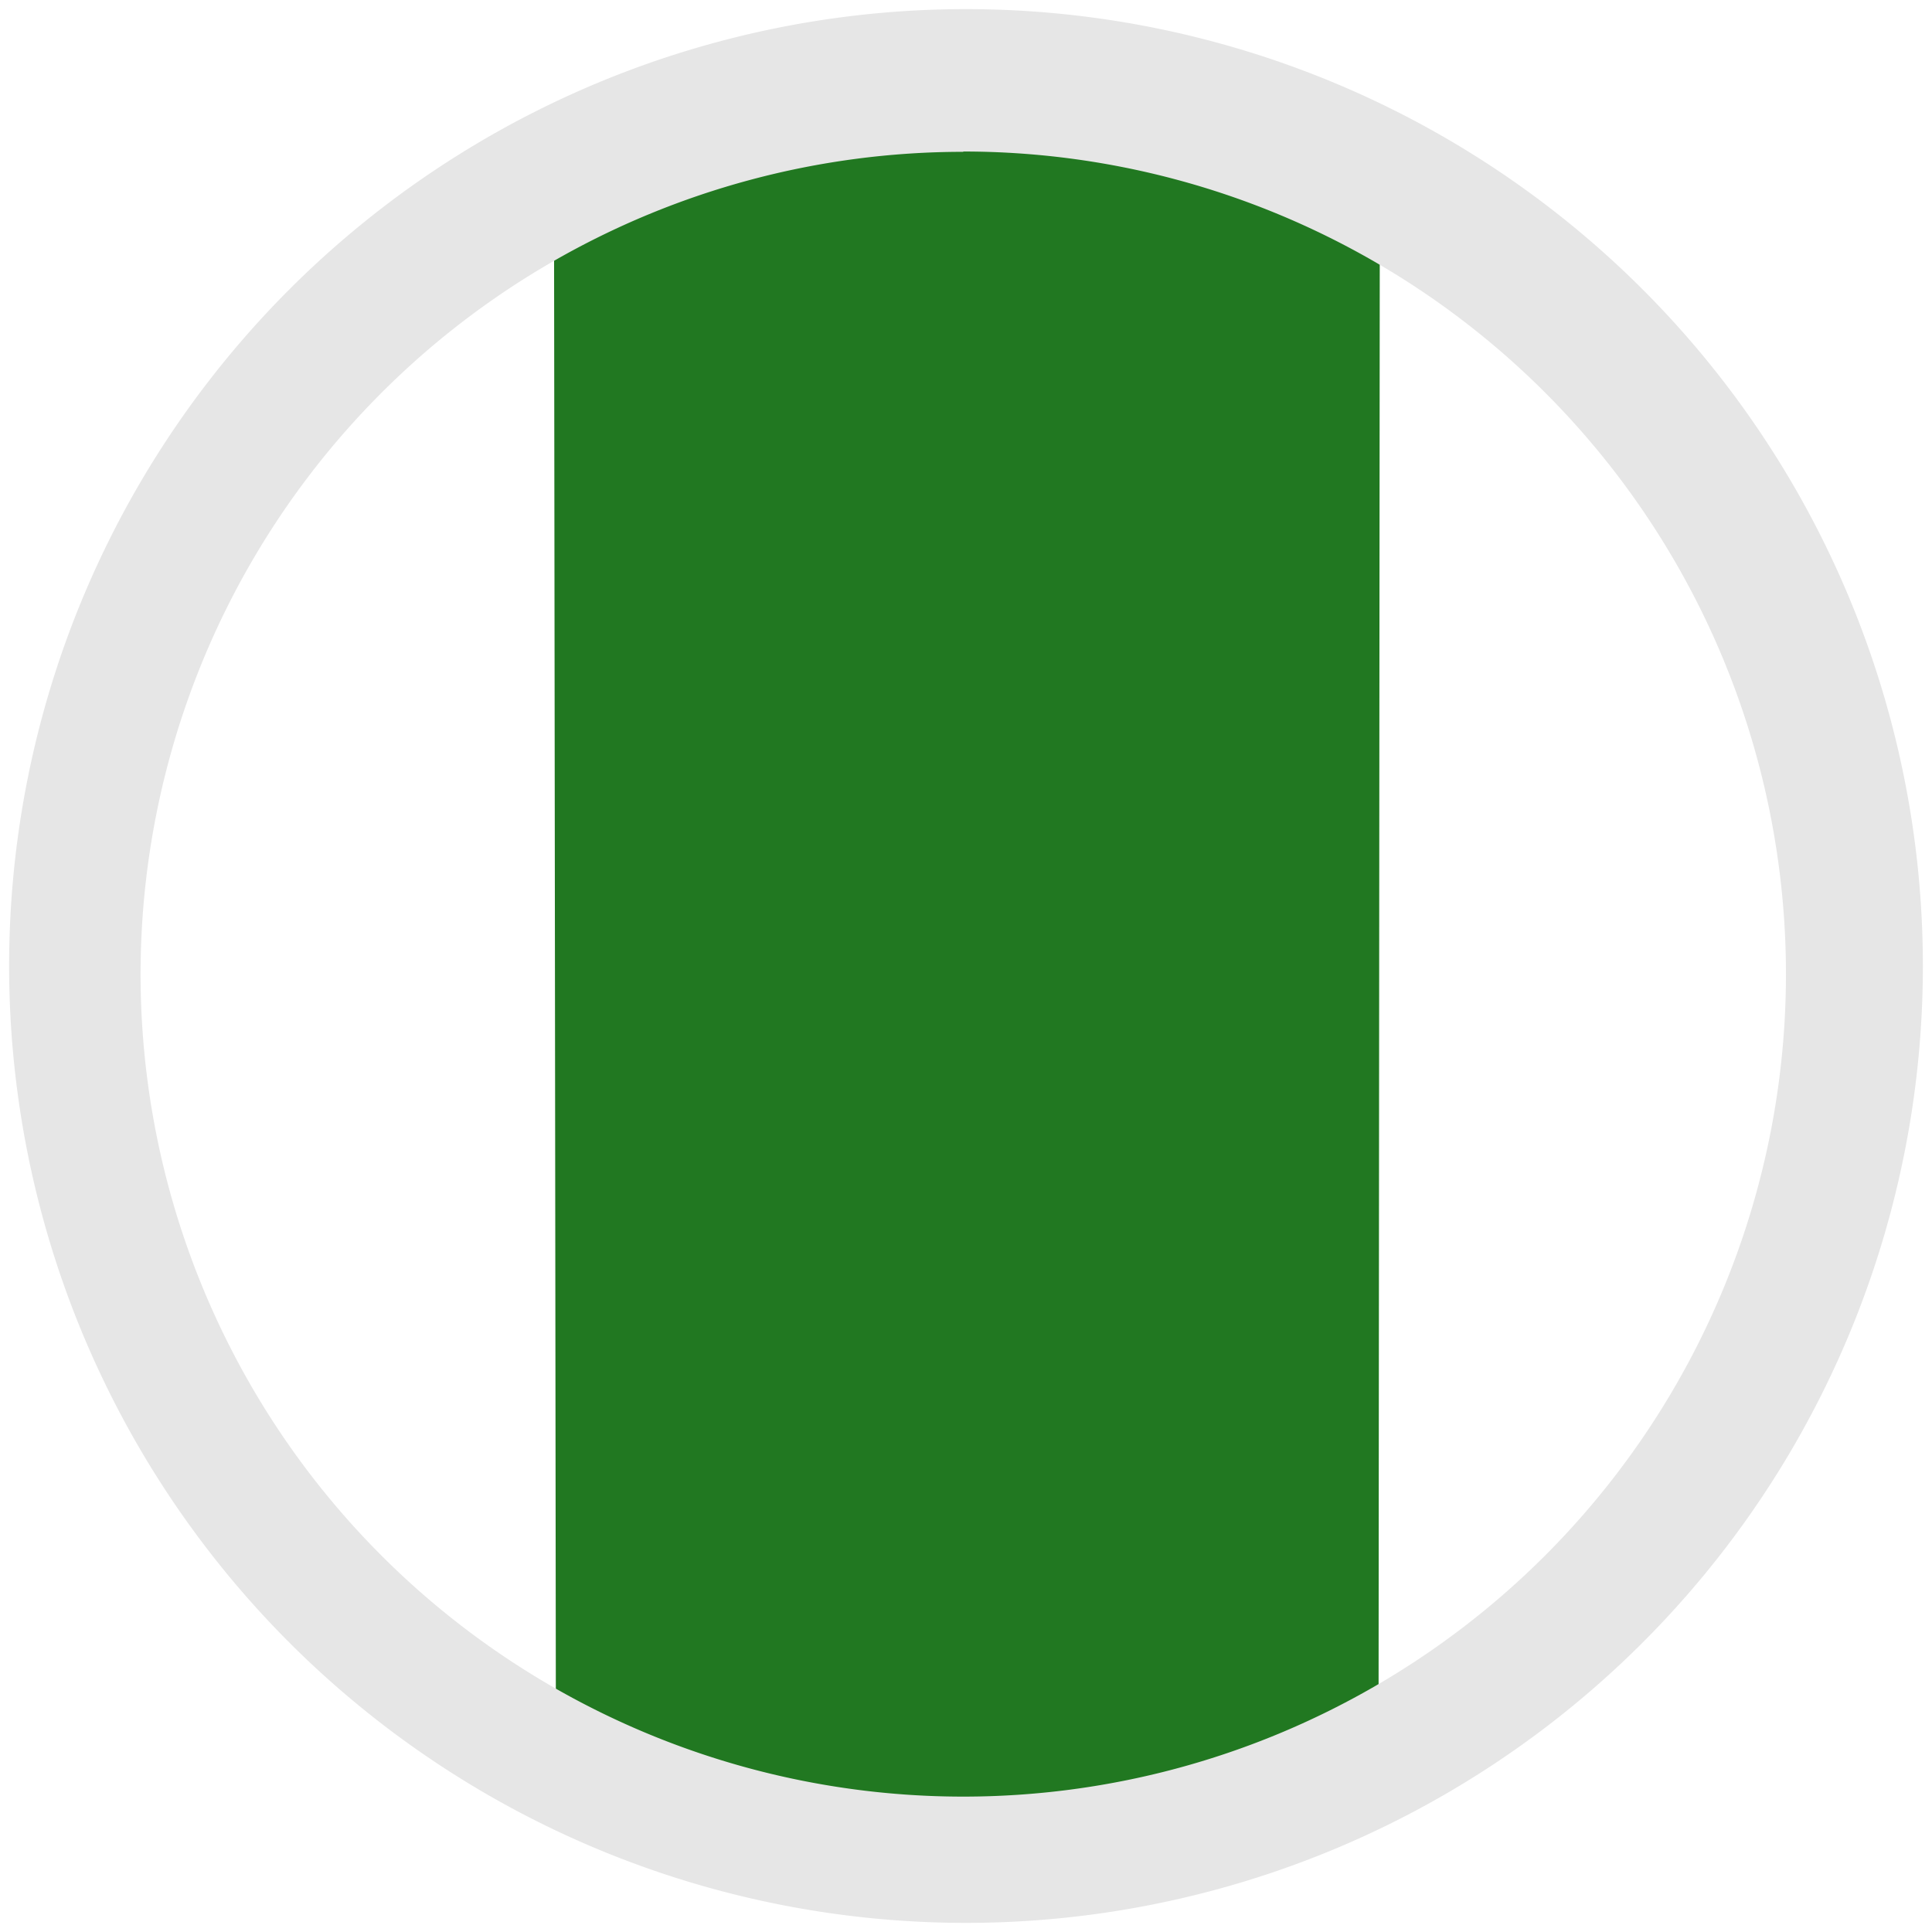<?xml version="1.0" encoding="UTF-8" standalone="no"?>
<!-- Created with Inkscape (http://www.inkscape.org/) -->

<svg
   xmlns:dc="http://purl.org/dc/elements/1.1/"
   xmlns:cc="http://creativecommons.org/ns#"
   xmlns:rdf="http://www.w3.org/1999/02/22-rdf-syntax-ns#"
   xmlns:svg="http://www.w3.org/2000/svg"
   xmlns="http://www.w3.org/2000/svg"
   xmlns:sodipodi="http://sodipodi.sourceforge.net/DTD/sodipodi-0.dtd"
   xmlns:inkscape="http://www.inkscape.org/namespaces/inkscape"
   width="24"
   height="24"
   viewBox="0 0 6.35 6.35"
   version="1.1"
   id="svg829"
   inkscape:version="0.92.3 (2405546, 2018-03-11)"
   sodipodi:docname="battery-full-charged.svg">
  <defs
     id="defs823" />
  <sodipodi:namedview
     id="base"
     pagecolor="#ffffff"
     bordercolor="#666666"
     borderopacity="1.0"
     inkscape:pageopacity="0.0"
     inkscape:pageshadow="2"
     inkscape:zoom="15.6742"
     inkscape:cx="12"
     inkscape:cy="12"
     inkscape:document-units="mm"
     inkscape:current-layer="layer1"
     showgrid="false"
     showguides="true"
     inkscape:guide-bbox="true"
     inkscape:window-width="1366"
     inkscape:window-height="719"
     inkscape:window-x="0"
     inkscape:window-y="25"
     inkscape:window-maximized="1"
     scale-x="1.9"
     units="px" />
  <g
     inkscape:label="Capa 1"
     inkscape:groupmode="layer"
     id="layer1"
     transform="translate(0,-290.65)">
    <path
       inkscape:connector-curvature="0"
       style="opacity:1;fill:#217821;fill-opacity:1;stroke-width:0.071"
       d="m 3.216,291.046 c -0.452,-0.01 -0.917,0.097 -1.395,0.349 l 0.006,4.907 c 0.905,0.653 1.944,0.455 2.704,-0.01 l 0.004,-4.891 c -0.427,-0.217 -0.867,-0.345 -1.319,-0.355 z"
       id="path822" />
    <path
       style="fill:#e6e6e6;fill-opacity:1;stroke-width:0.069"
       d="m 3.175,290.68 a 3.145,3.145 0 0 0 -3.145,3.145 3.145,3.145 0 0 0 3.145,3.145 3.145,3.145 0 0 0 3.145,-3.145 3.145,3.145 0 0 0 -3.145,-3.145 z m -0.009,0.468 A 2.704,2.704 0 0 1 5.87,293.852 2.704,2.704 0 0 1 3.166,296.555 2.704,2.704 0 0 1 0.462,293.852 2.704,2.704 0 0 1 3.166,291.149 Z"
       id="path824"
       inkscape:connector-curvature="0" />
  </g>
</svg>
